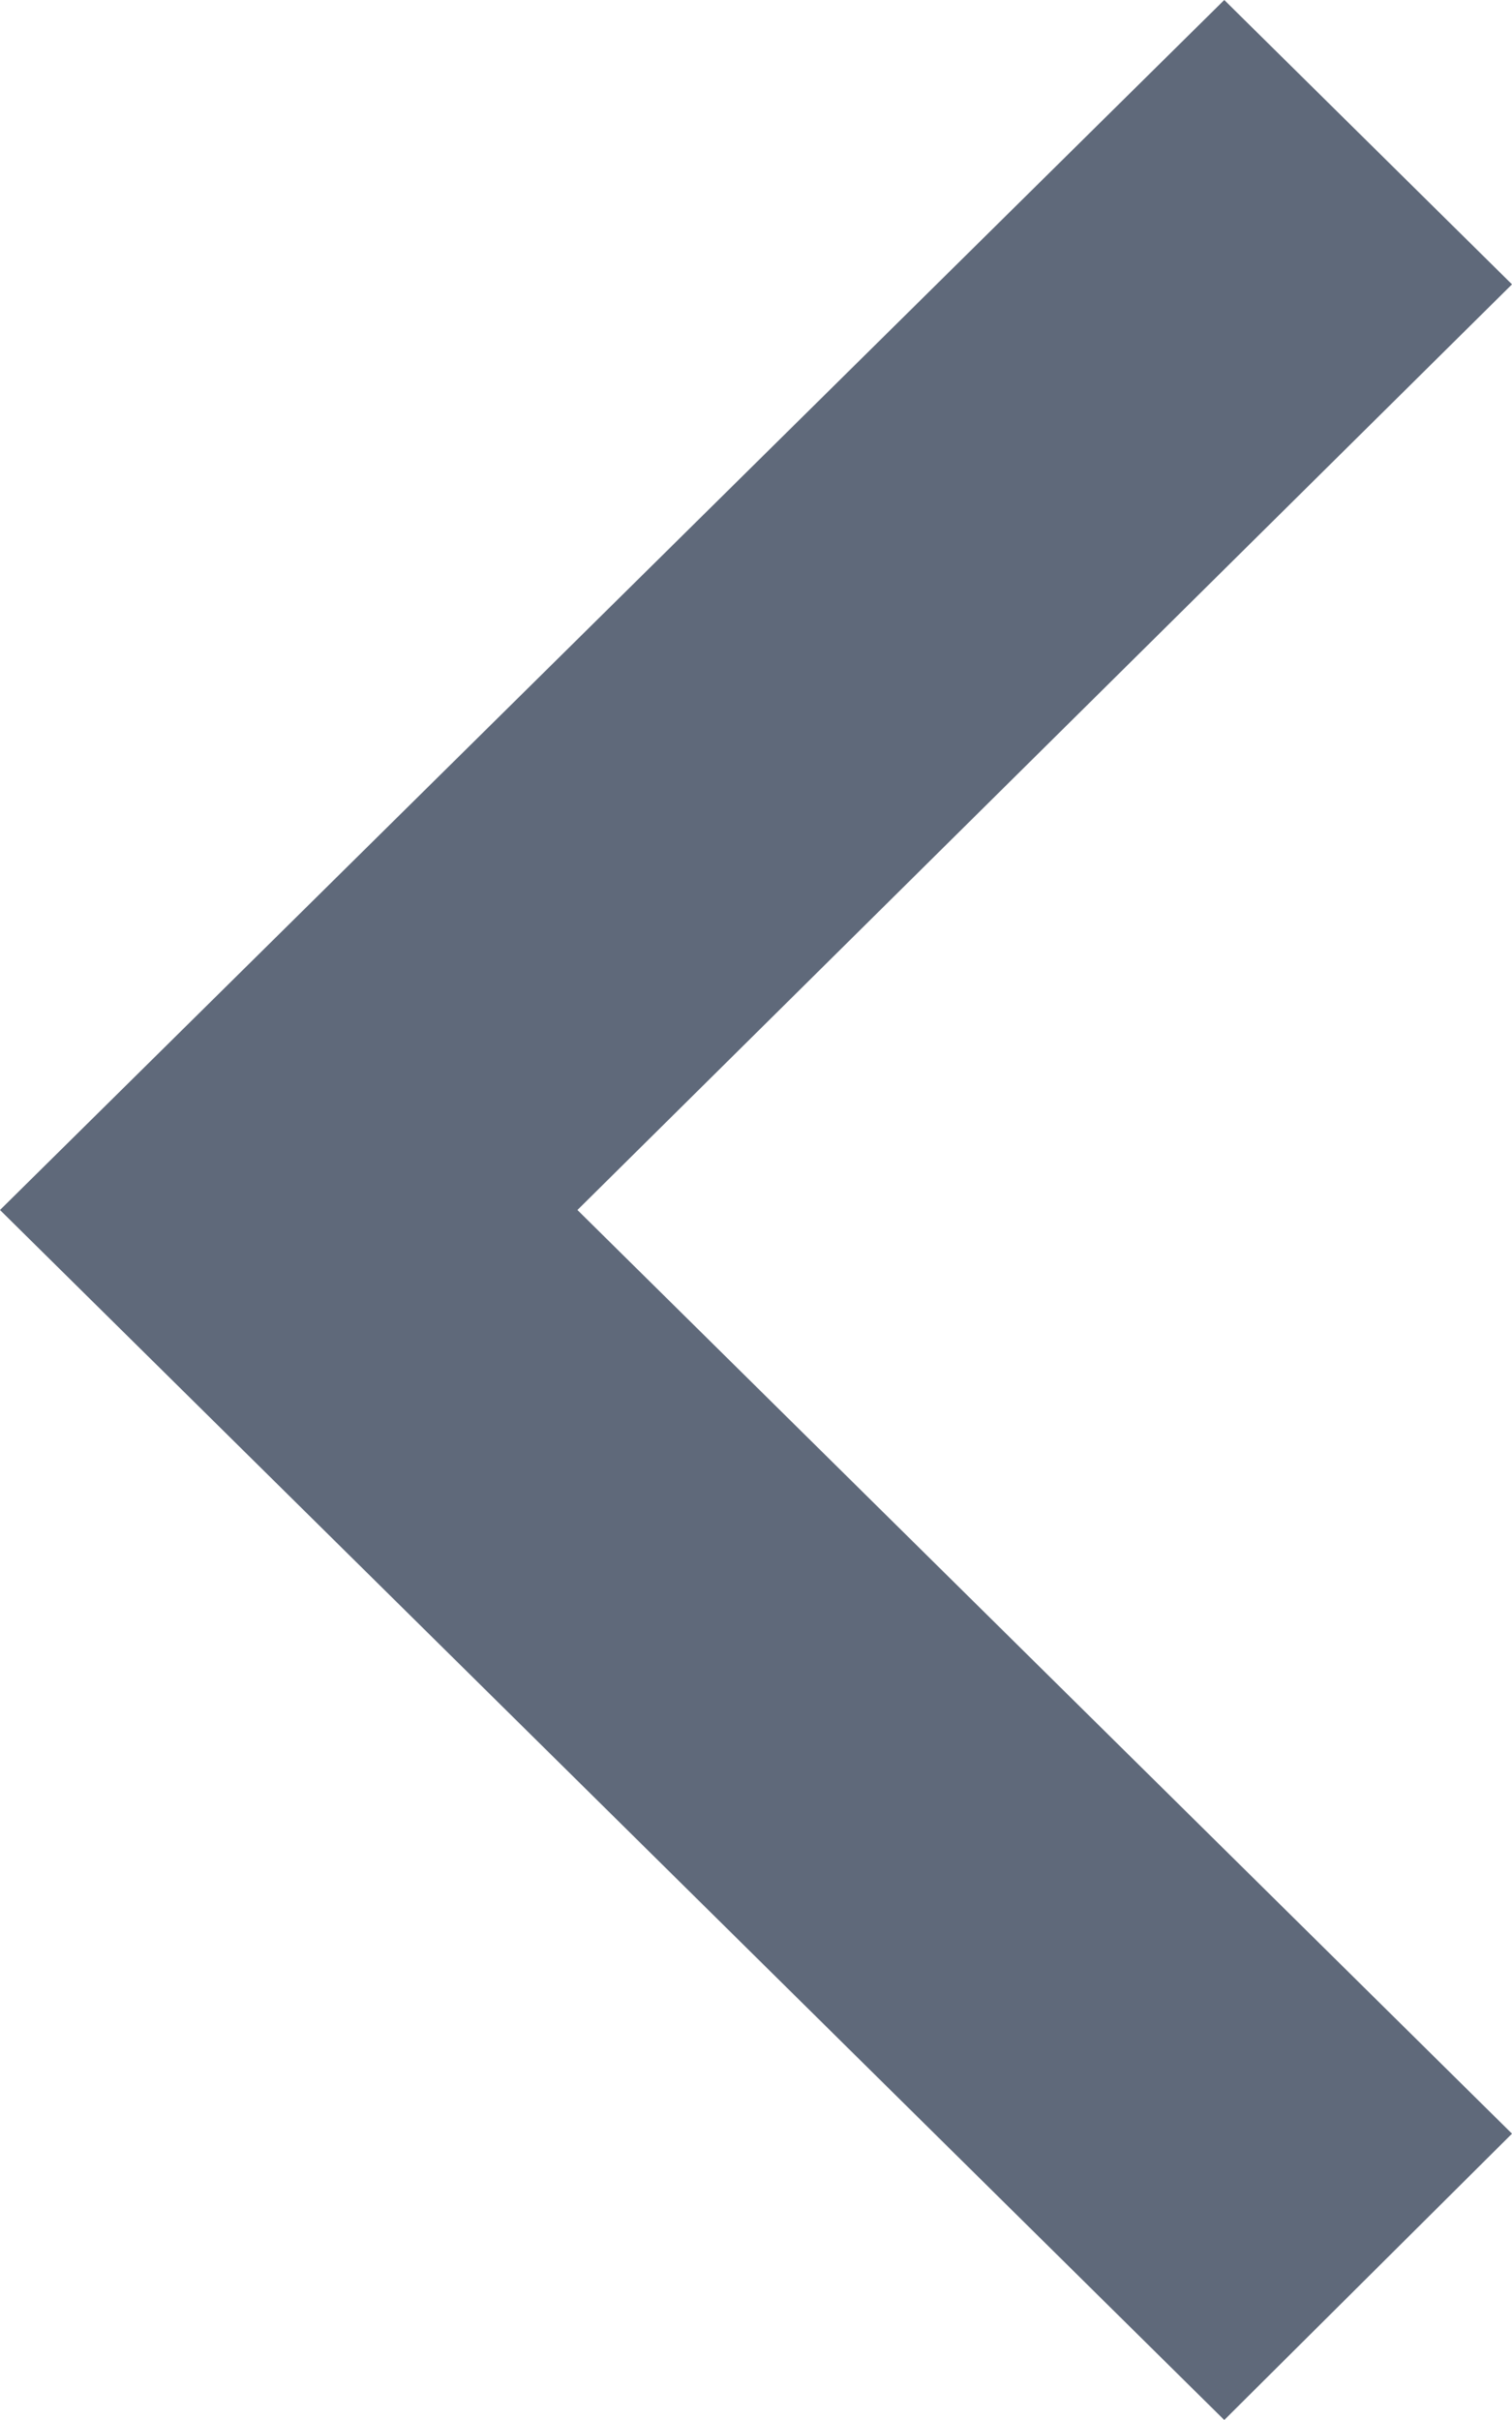 <?xml version="1.0" encoding="UTF-8"?>
<svg width="10px" height="16px" viewBox="0 0 10 16" version="1.1" xmlns="http://www.w3.org/2000/svg" xmlns:xlink="http://www.w3.org/1999/xlink">
    <!-- Generator: Sketch 56.3 (81716) - https://sketch.com -->
    <title></title>
    <desc>Created with Sketch.</desc>
    <g id="Icons" stroke="none" stroke-width="1" fill="none" fill-rule="evenodd">
        <g id="Artboard" transform="translate(-588, -1688)" fill="#5F697A" fill-rule="nonzero">
            <g id="Group-2-Copy-43" transform="translate(574, 1676)">
                <g id="icon/40px/ChevronLeft">
                    <polygon id="Path" points="24 26.107 17.819 20 24 13.88 22.097 12 14 20 22.097 28"/>
                </g>
            </g>
        </g>
    </g>
</svg>
